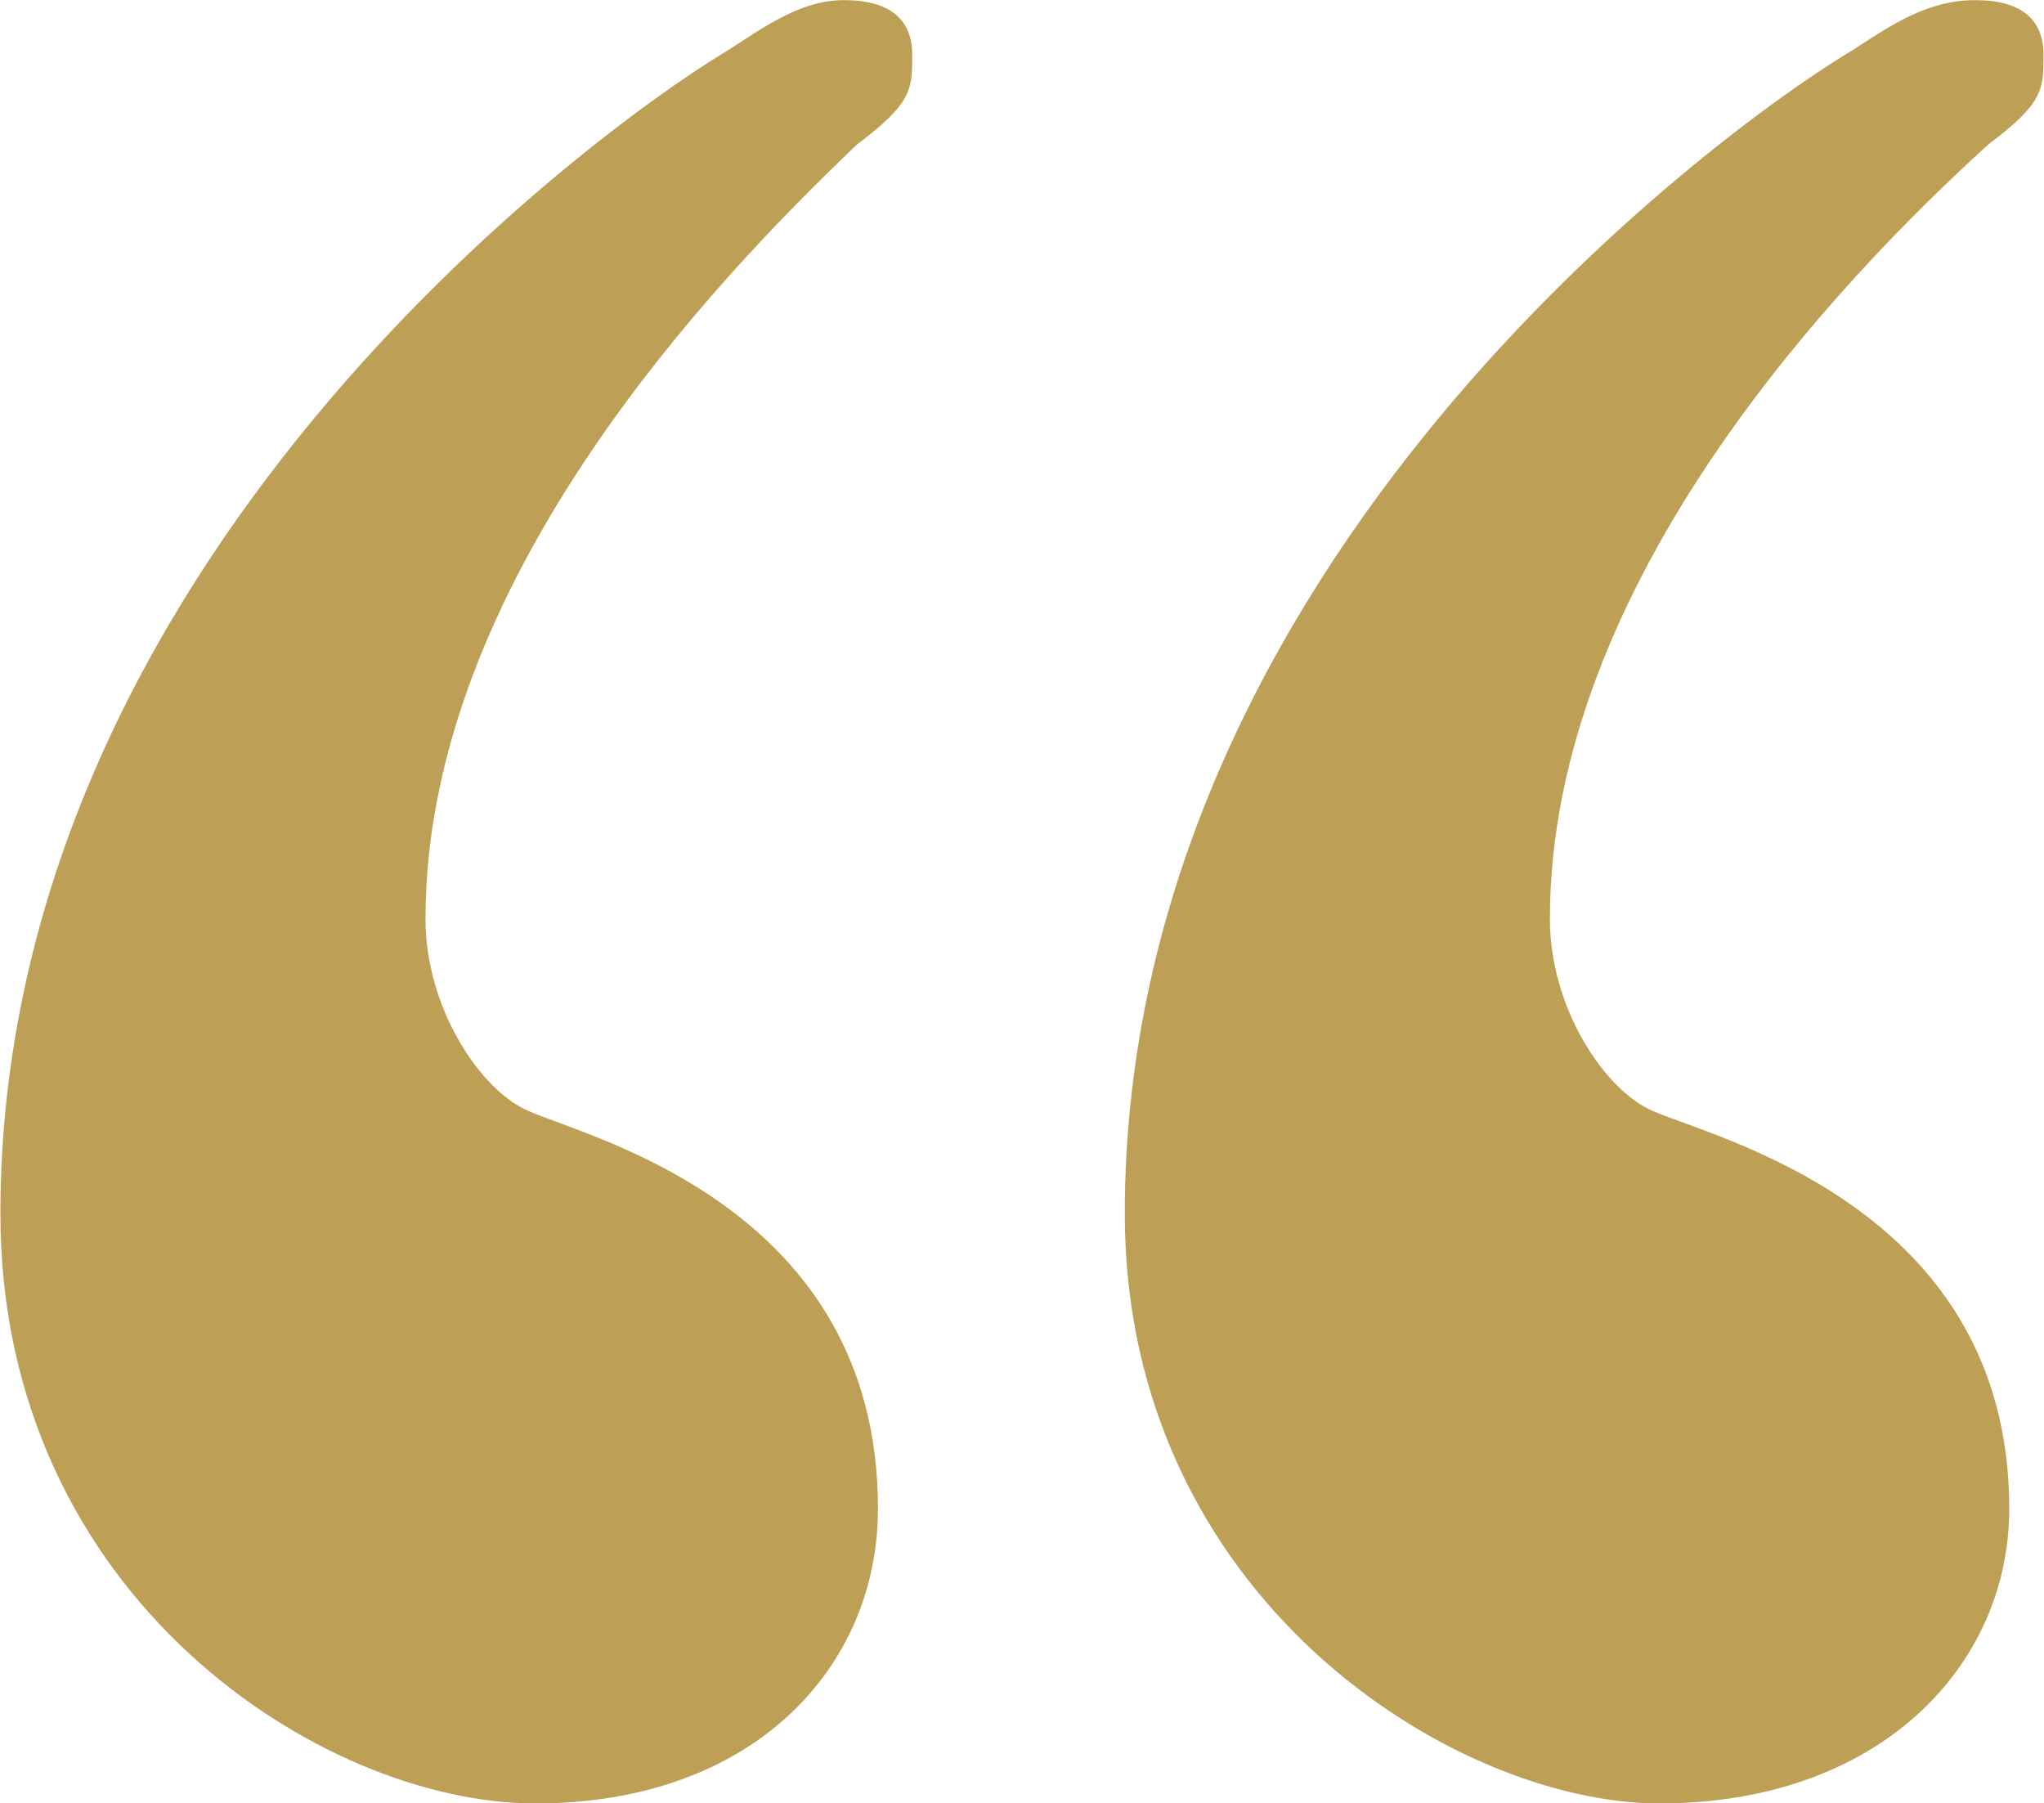 <svg xmlns="http://www.w3.org/2000/svg" xmlns:xlink="http://www.w3.org/1999/xlink" preserveAspectRatio="xMidYMid" width="59.625" height="52.6" viewBox="0 0 59.625 52.6"><path fill="#be9f56" d="M15.612,52.602 C22.011,52.602 25.611,48.603 25.611,44.003 C25.611,35.203 17.212,33.203 15.412,32.403 C14.012,31.803 12.412,29.404 12.412,26.803 C12.412,17.003 20.812,8.203 25.011,4.204 C26.611,3.003 26.611,2.603 26.611,1.604 C26.611,0.603 26.011,0.004 24.611,0.004 C23.211,0.004 22.011,1.004 21.011,1.604 C17.412,3.803 0.012,16.403 0.012,35.403 C0.012,46.603 9.412,52.602 15.612,52.602 ZM48.411,52.602 C54.811,52.602 58.611,48.603 58.611,44.003 C58.611,35.203 50.011,33.203 48.211,32.403 C46.811,31.803 45.211,29.404 45.211,26.803 C45.211,17.003 53.611,8.203 58.011,4.204 C59.611,3.003 59.611,2.603 59.611,1.604 C59.611,0.603 59.011,0.004 57.611,0.004 C56.011,0.004 54.811,1.004 53.811,1.604 C50.211,3.803 32.811,16.403 32.811,35.403 C32.811,46.603 42.411,52.602 48.411,52.602 Z"/></svg>
